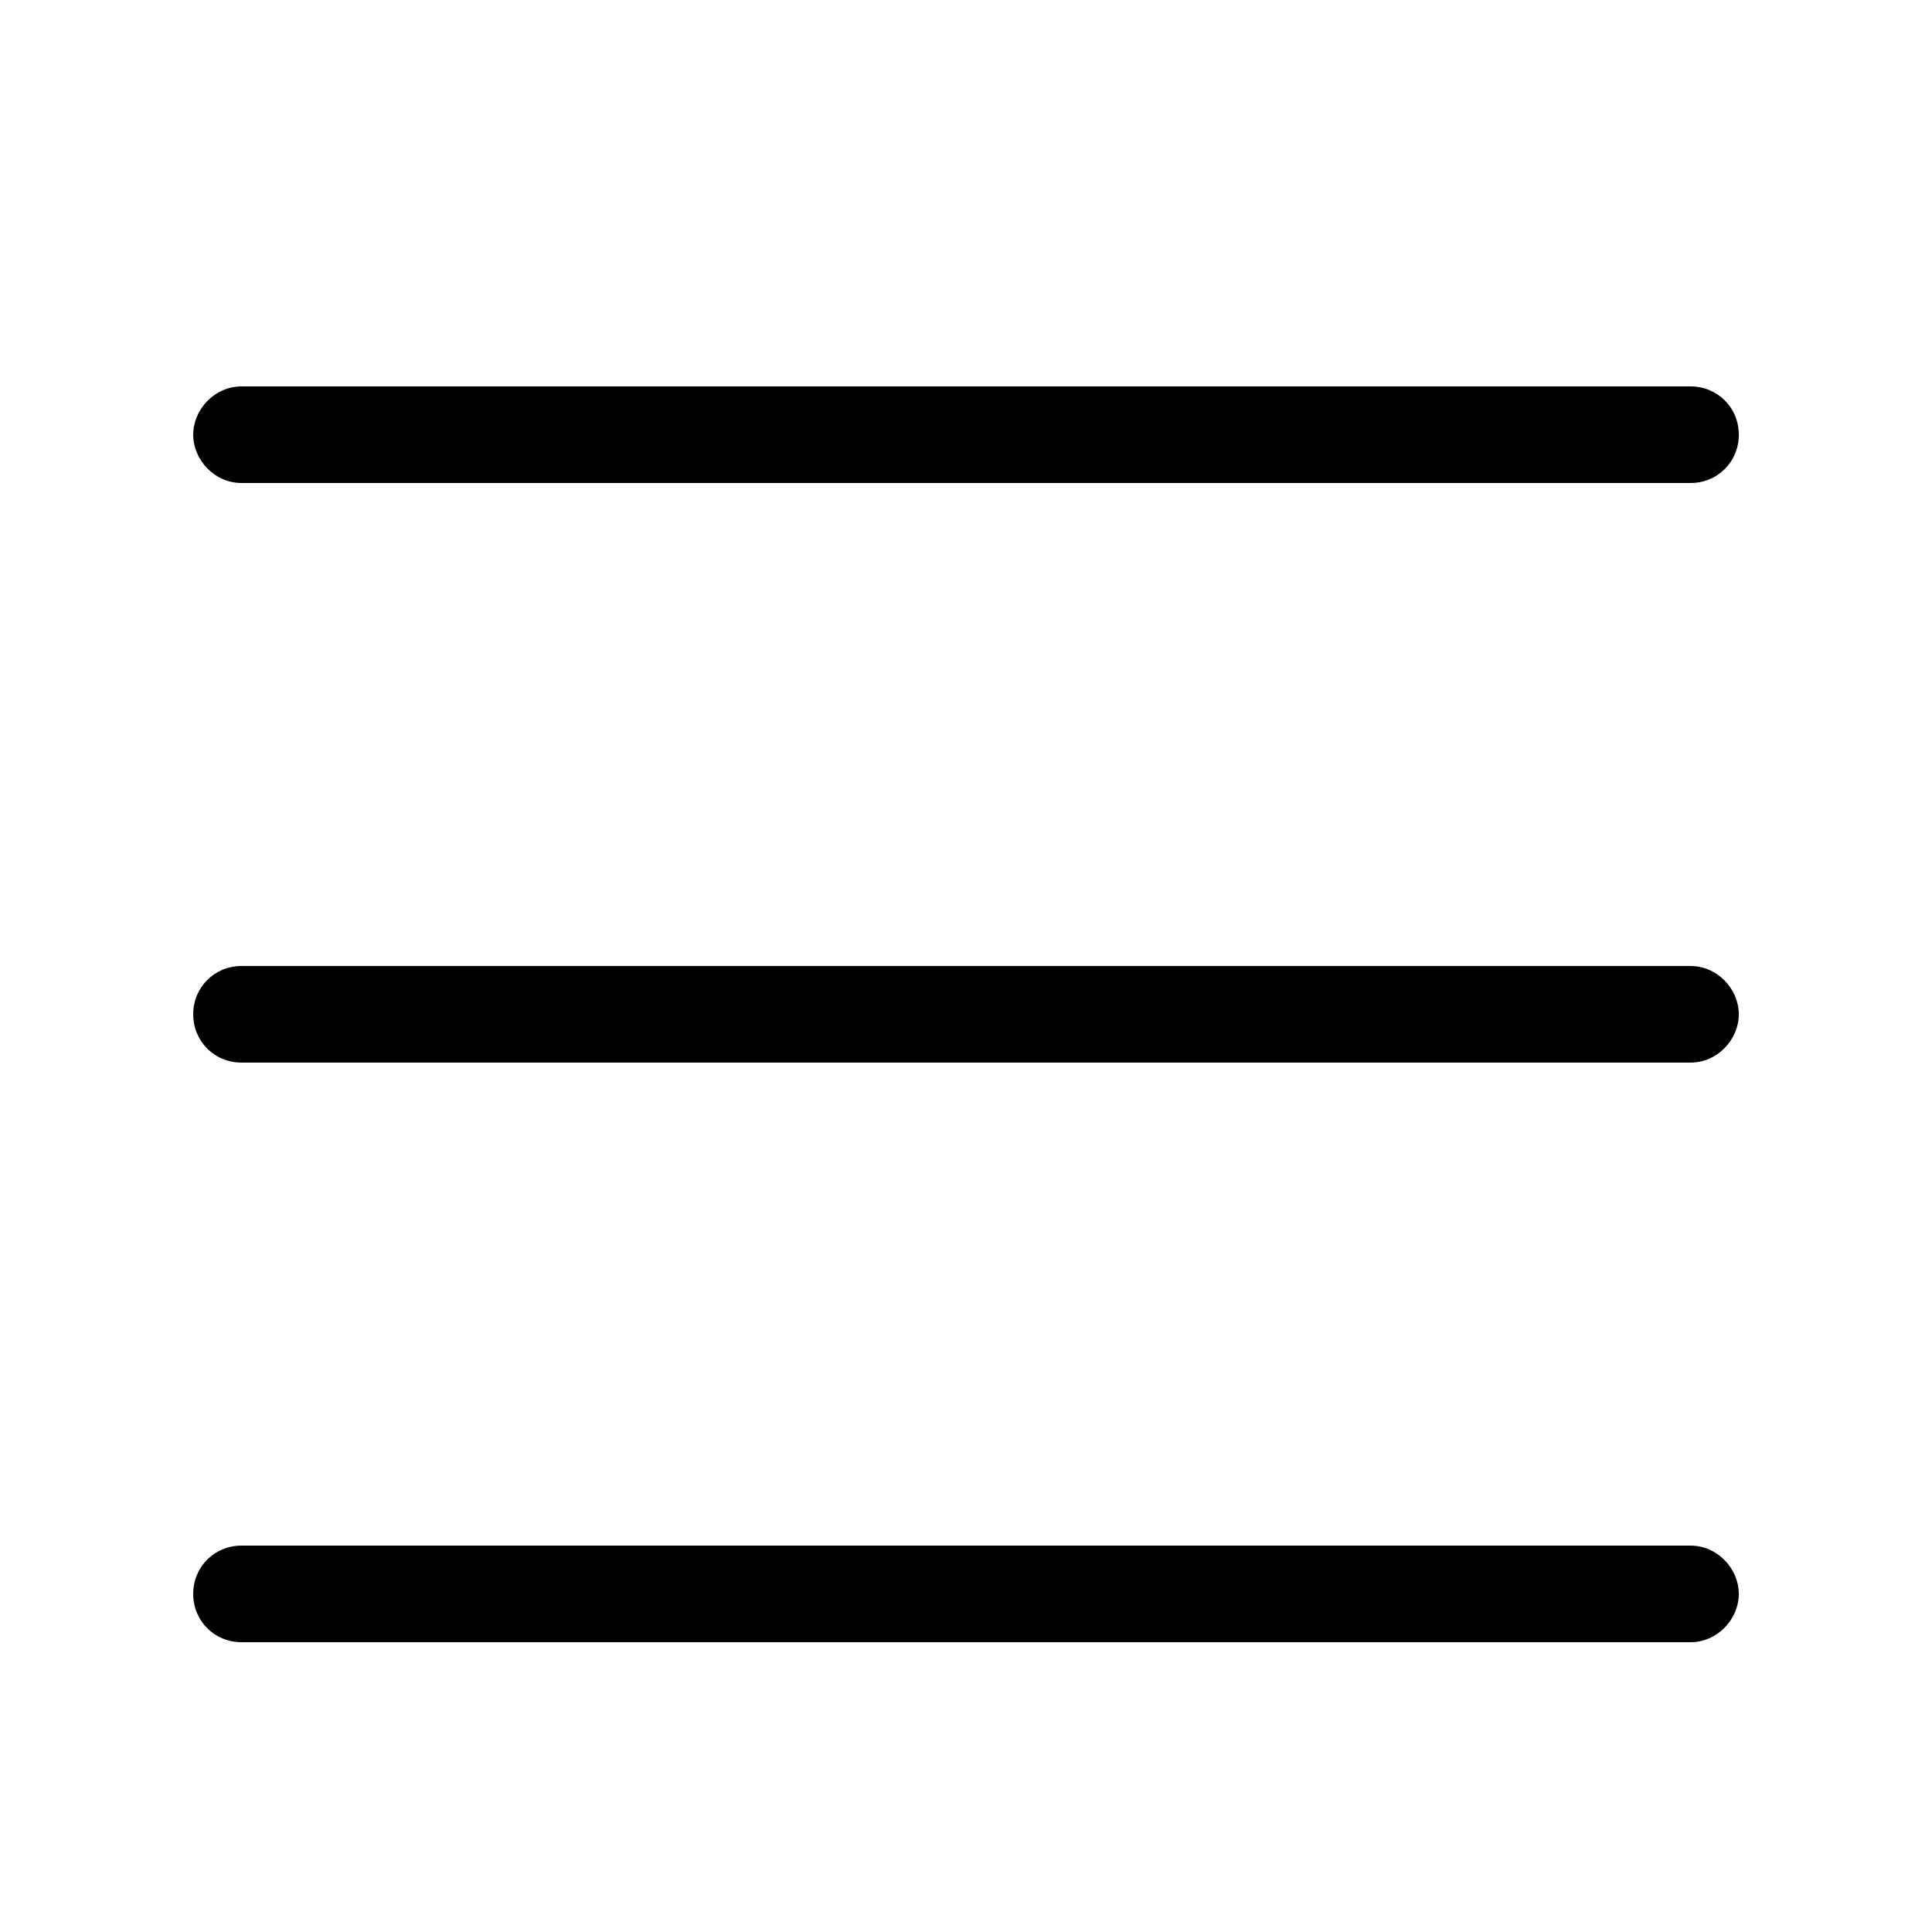 <svg height="1000" width="1000.0" xmlns="http://www.w3.org/2000/svg"><path d="M875 200C889 200 900 211 900 225S889 250 875 250H125C111 250 100 238 100 225S111 200 125 200H875ZM875 500C889 500 900 512 900 525S889 550 875 550H125C111 550 100 539 100 525S111 500 125 500H875ZM875 800C889 800 900 812 900 825S889 850 875 850H125C111 850 100 839 100 825S111 800 125 800H875Z"/></svg>